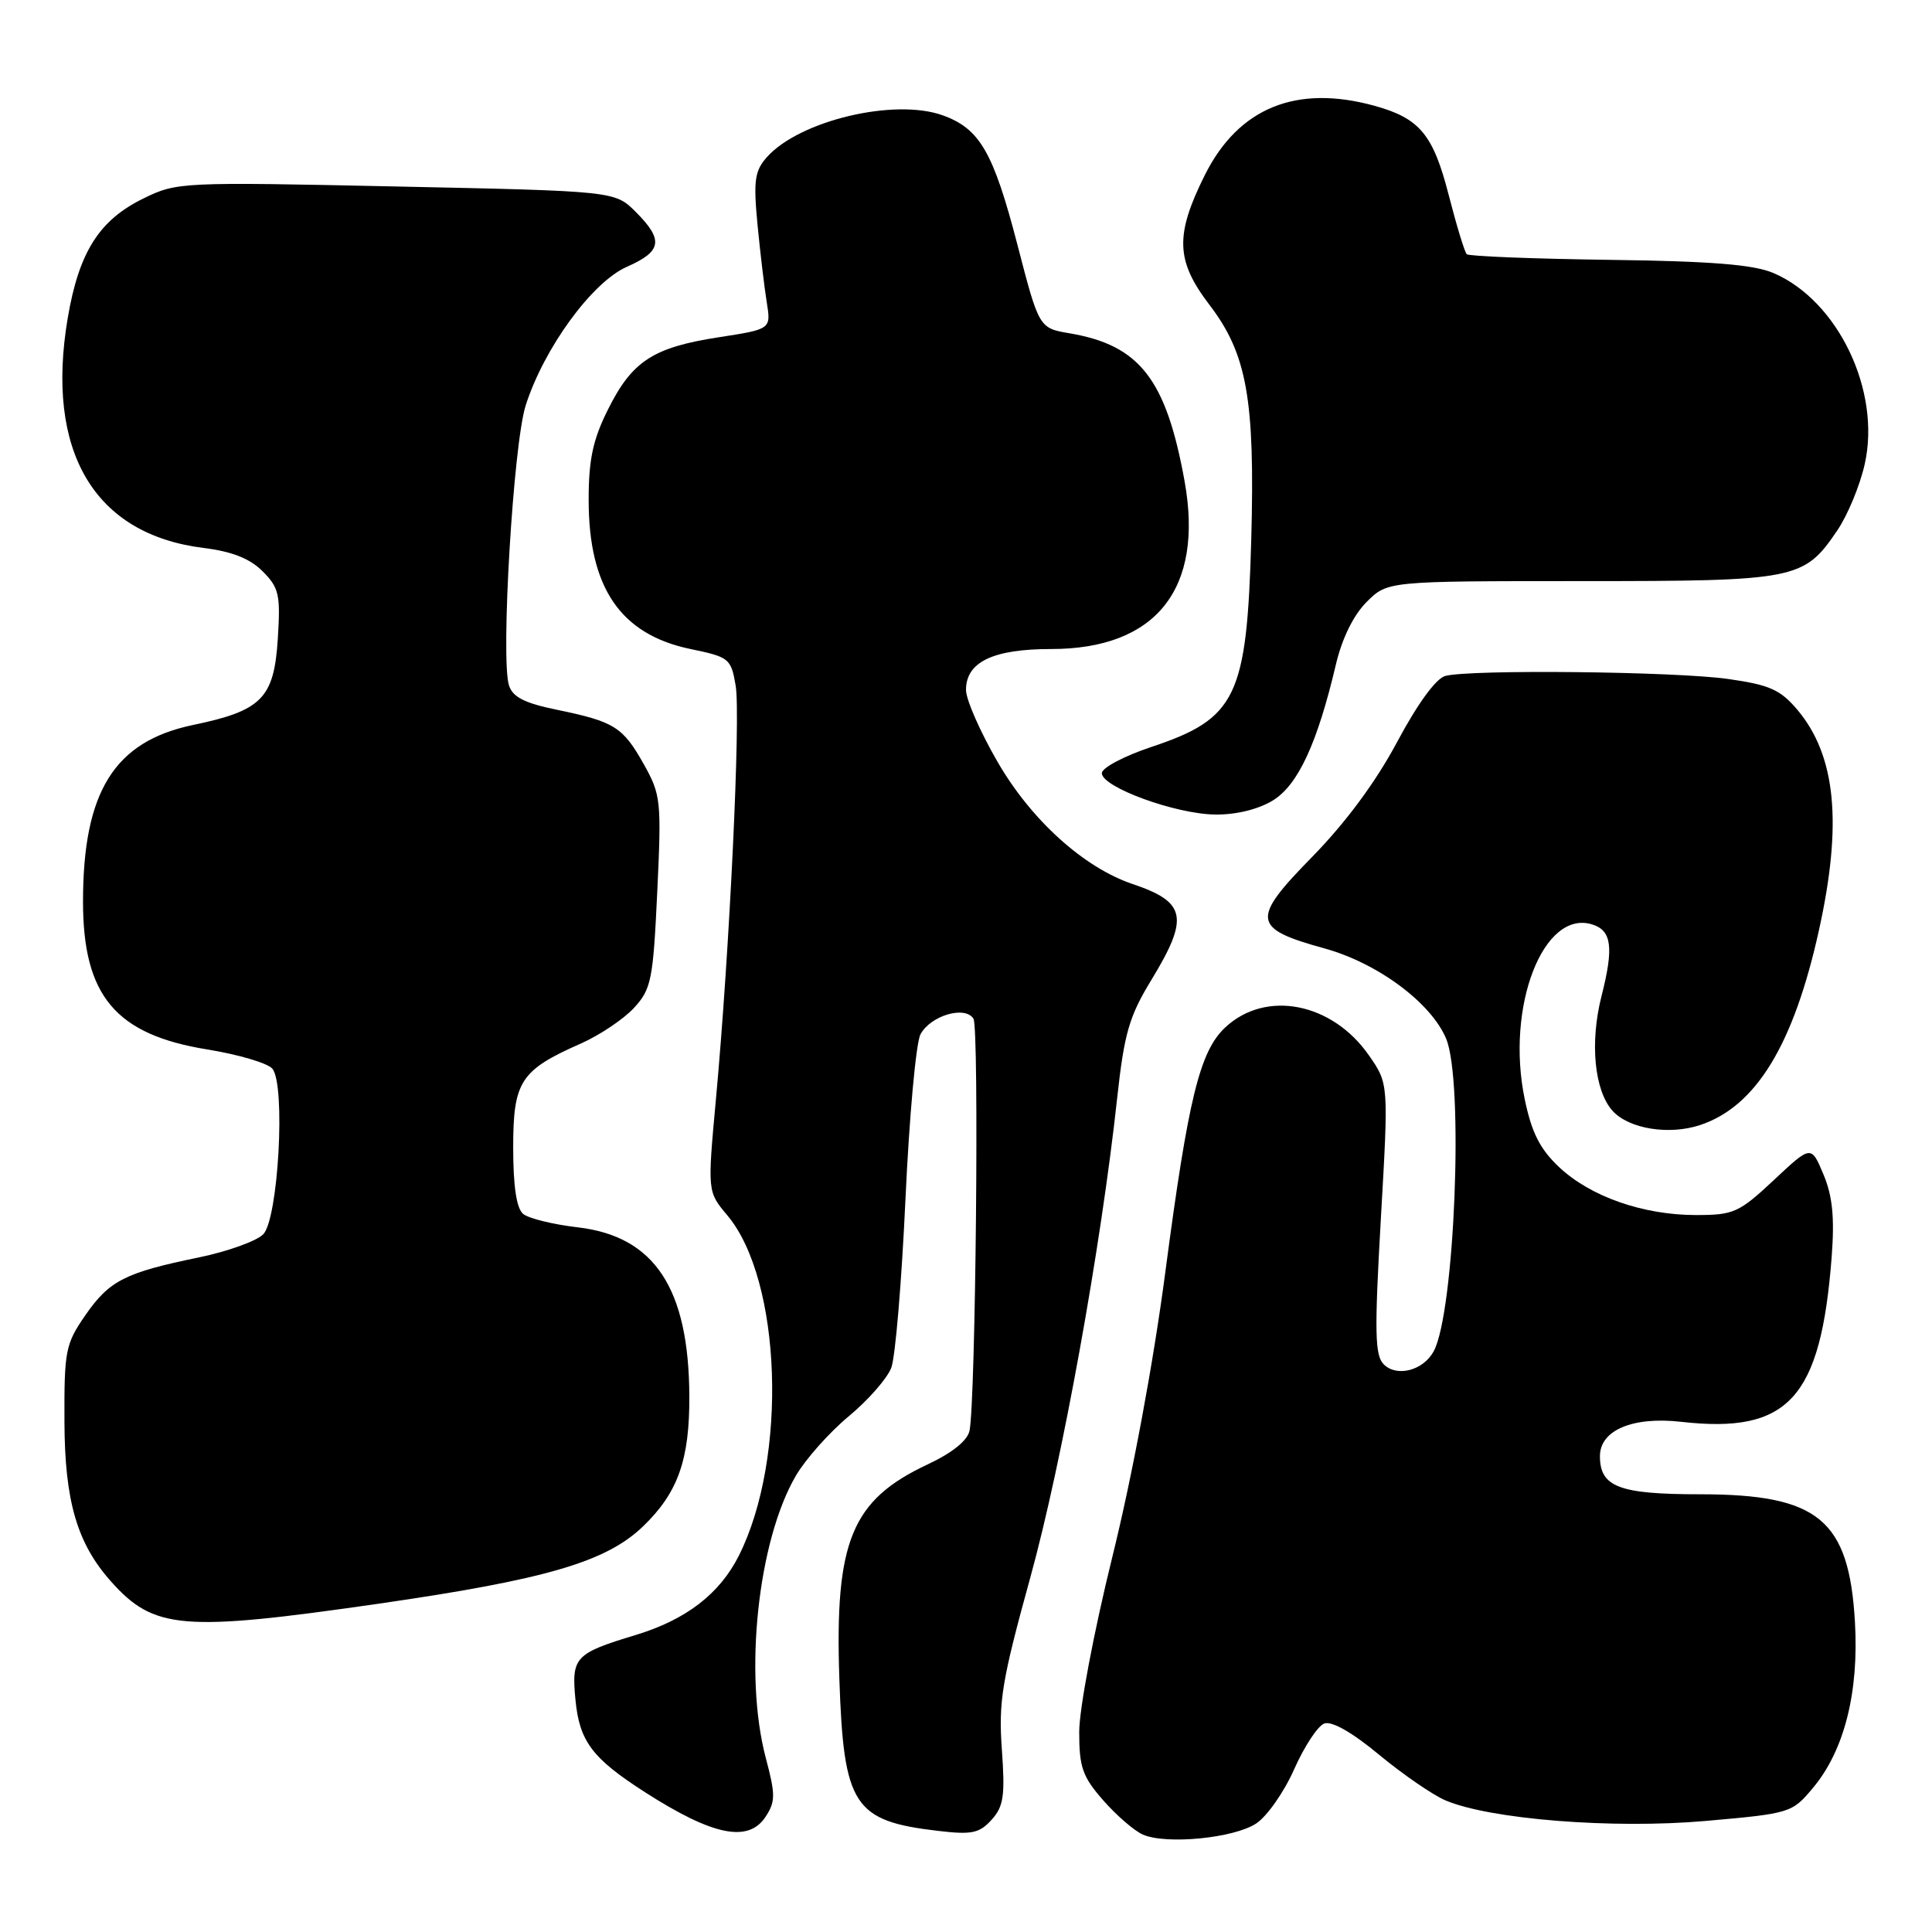 <?xml version="1.0" encoding="UTF-8" standalone="no"?>
<!DOCTYPE svg PUBLIC "-//W3C//DTD SVG 1.1//EN" "http://www.w3.org/Graphics/SVG/1.1/DTD/svg11.dtd" >
<svg xmlns="http://www.w3.org/2000/svg" xmlns:xlink="http://www.w3.org/1999/xlink" version="1.1" viewBox="0 0 256 256">
 <g >
 <path fill="currentColor"
d=" M 166.44 241.63 C 167.88 240.69 170.15 237.45 171.48 234.44 C 172.81 231.44 174.60 228.71 175.46 228.38 C 176.45 228.00 179.15 229.53 182.76 232.53 C 185.92 235.14 189.86 237.85 191.53 238.56 C 197.47 241.08 213.70 242.36 225.95 241.29 C 237.25 240.29 237.44 240.24 240.24 236.89 C 244.38 231.94 246.33 224.24 245.79 214.92 C 245.00 201.35 240.96 198.01 225.32 198.00 C 214.54 198.00 212.00 197.04 212.00 192.95 C 212.00 189.50 216.35 187.67 222.78 188.40 C 237.00 190.00 241.27 185.31 242.71 166.50 C 243.10 161.32 242.82 158.49 241.62 155.62 C 239.99 151.73 239.99 151.73 235.04 156.37 C 230.42 160.69 229.72 161.00 224.72 161.00 C 217.71 161.00 210.73 158.55 206.58 154.64 C 204.05 152.25 202.95 150.08 202.03 145.63 C 199.49 133.39 204.51 120.44 211.00 122.50 C 213.56 123.31 213.85 125.54 212.21 131.98 C 210.64 138.15 211.26 144.52 213.68 147.20 C 215.84 149.58 221.14 150.44 225.26 149.08 C 232.67 146.63 237.66 138.46 241.02 123.26 C 244.15 109.10 243.27 100.12 238.16 94.05 C 235.91 91.39 234.49 90.75 229.00 89.97 C 221.99 88.97 194.78 88.68 191.50 89.57 C 190.27 89.90 187.82 93.27 185.13 98.31 C 182.30 103.61 178.33 108.98 173.87 113.54 C 165.73 121.84 165.89 123.02 175.50 125.67 C 182.54 127.61 189.63 132.87 191.62 137.63 C 193.98 143.27 192.76 173.84 189.98 179.04 C 188.61 181.59 185.10 182.52 183.36 180.79 C 182.17 179.60 182.11 176.56 182.97 161.49 C 184.00 143.60 184.00 143.60 181.41 139.87 C 176.53 132.83 167.70 131.11 162.33 136.16 C 158.97 139.32 157.44 145.59 154.42 168.50 C 152.83 180.59 150.05 195.54 147.39 206.30 C 144.93 216.26 143.00 226.48 143.00 229.51 C 143.00 234.18 143.44 235.43 146.20 238.57 C 147.95 240.57 150.32 242.61 151.45 243.10 C 154.56 244.44 163.48 243.57 166.44 241.63 Z  M 101.45 240.72 C 102.76 238.72 102.76 237.80 101.48 232.97 C 98.53 221.87 100.42 204.12 105.48 195.50 C 106.78 193.30 109.92 189.77 112.48 187.65 C 115.04 185.53 117.57 182.64 118.10 181.23 C 118.64 179.82 119.48 169.76 119.98 158.87 C 120.48 147.99 121.37 138.17 121.97 137.05 C 123.31 134.56 127.89 133.21 128.99 134.99 C 129.76 136.23 129.28 185.52 128.47 189.57 C 128.20 190.88 126.20 192.50 122.94 194.03 C 112.84 198.76 110.59 204.20 111.22 222.47 C 111.79 239.27 113.10 241.29 124.29 242.60 C 128.76 243.13 129.77 242.92 131.39 241.13 C 132.99 239.36 133.19 237.95 132.75 231.80 C 132.30 225.43 132.75 222.71 136.52 209.03 C 140.72 193.81 145.88 165.34 148.03 145.50 C 148.97 136.93 149.61 134.69 152.56 129.85 C 157.59 121.58 157.20 119.54 150.08 117.14 C 143.61 114.96 136.64 108.66 132.20 100.98 C 129.89 97.00 128.00 92.70 128.00 91.42 C 128.00 87.72 131.57 86.00 139.27 86.00 C 153.20 86.00 159.54 78.03 156.96 63.74 C 154.52 50.26 151.02 45.75 141.76 44.17 C 137.68 43.48 137.68 43.48 134.83 32.49 C 131.63 20.16 129.84 17.05 124.91 15.28 C 118.51 12.98 105.92 15.98 101.61 20.83 C 100.00 22.65 99.82 23.94 100.37 29.73 C 100.73 33.45 101.28 38.10 101.60 40.06 C 102.17 43.62 102.17 43.62 95.23 44.69 C 86.52 46.04 83.75 47.85 80.55 54.28 C 78.56 58.26 78.00 60.91 78.00 66.23 C 78.00 77.89 82.22 84.07 91.50 86.00 C 96.63 87.06 96.87 87.26 97.48 90.85 C 98.16 94.90 96.68 125.98 94.86 145.70 C 93.74 157.90 93.74 157.90 96.36 161.02 C 103.59 169.61 104.40 193.20 97.91 206.12 C 95.36 211.20 90.91 214.62 84.22 216.65 C 76.16 219.09 75.71 219.58 76.25 225.22 C 76.78 230.75 78.47 232.99 85.50 237.50 C 94.49 243.26 99.17 244.20 101.45 240.72 Z  M 50.16 212.50 C 72.37 209.29 80.33 206.96 85.23 202.23 C 89.83 197.79 91.38 193.43 91.34 185.00 C 91.28 170.70 86.73 163.82 76.57 162.63 C 73.30 162.25 70.04 161.45 69.32 160.85 C 68.44 160.12 68.00 157.20 68.00 152.05 C 68.00 143.27 68.96 141.80 77.00 138.26 C 79.47 137.16 82.62 135.05 84.00 133.56 C 86.30 131.06 86.54 129.87 87.09 118.17 C 87.66 106.11 87.57 105.30 85.31 101.27 C 82.53 96.32 81.42 95.62 73.80 94.05 C 69.51 93.17 67.93 92.37 67.44 90.81 C 66.32 87.29 68.02 58.86 69.65 53.74 C 72.07 46.14 78.45 37.39 83.05 35.36 C 87.72 33.30 87.96 31.81 84.24 28.08 C 81.47 25.32 81.47 25.32 52.49 24.71 C 24.01 24.10 23.42 24.13 19.00 26.30 C 13.13 29.17 10.45 33.42 8.97 42.17 C 5.99 59.82 12.47 70.79 26.93 72.60 C 30.74 73.07 33.10 74.00 34.80 75.70 C 36.98 77.89 37.18 78.79 36.81 84.66 C 36.31 92.53 34.69 94.17 25.55 96.07 C 15.14 98.25 11.00 104.91 11.00 119.47 C 11.00 131.96 15.33 137.10 27.48 139.06 C 31.60 139.73 35.48 140.87 36.09 141.61 C 37.87 143.76 36.88 161.55 34.87 163.56 C 33.97 164.46 30.14 165.83 26.37 166.61 C 16.55 168.63 14.50 169.68 11.32 174.26 C 8.67 178.09 8.50 178.96 8.54 188.42 C 8.58 198.90 10.21 204.50 14.69 209.53 C 20.40 215.94 24.14 216.25 50.16 212.50 Z  M 168.65 106.07 C 171.99 104.03 174.55 98.52 177.02 88.02 C 177.83 84.58 179.35 81.50 181.08 79.77 C 183.85 77.00 183.85 77.00 209.47 77.00 C 238.08 77.00 239.01 76.82 243.44 70.30 C 244.82 68.28 246.46 64.31 247.09 61.48 C 249.26 51.80 243.56 39.87 235.02 36.19 C 232.39 35.06 226.88 34.61 213.18 34.43 C 203.10 34.29 194.62 33.96 194.35 33.68 C 194.07 33.41 193.00 29.88 191.96 25.84 C 189.91 17.84 188.12 15.68 182.17 14.03 C 171.79 11.15 164.11 14.27 159.65 23.19 C 155.68 31.15 155.79 34.54 160.25 40.38 C 165.23 46.90 166.30 52.87 165.80 71.41 C 165.22 92.36 163.85 95.22 152.52 98.99 C 148.93 100.19 146.00 101.74 146.00 102.45 C 146.00 104.30 155.73 107.86 161.00 107.93 C 163.77 107.97 166.71 107.25 168.65 106.07 Z "/>
</g>
</svg>